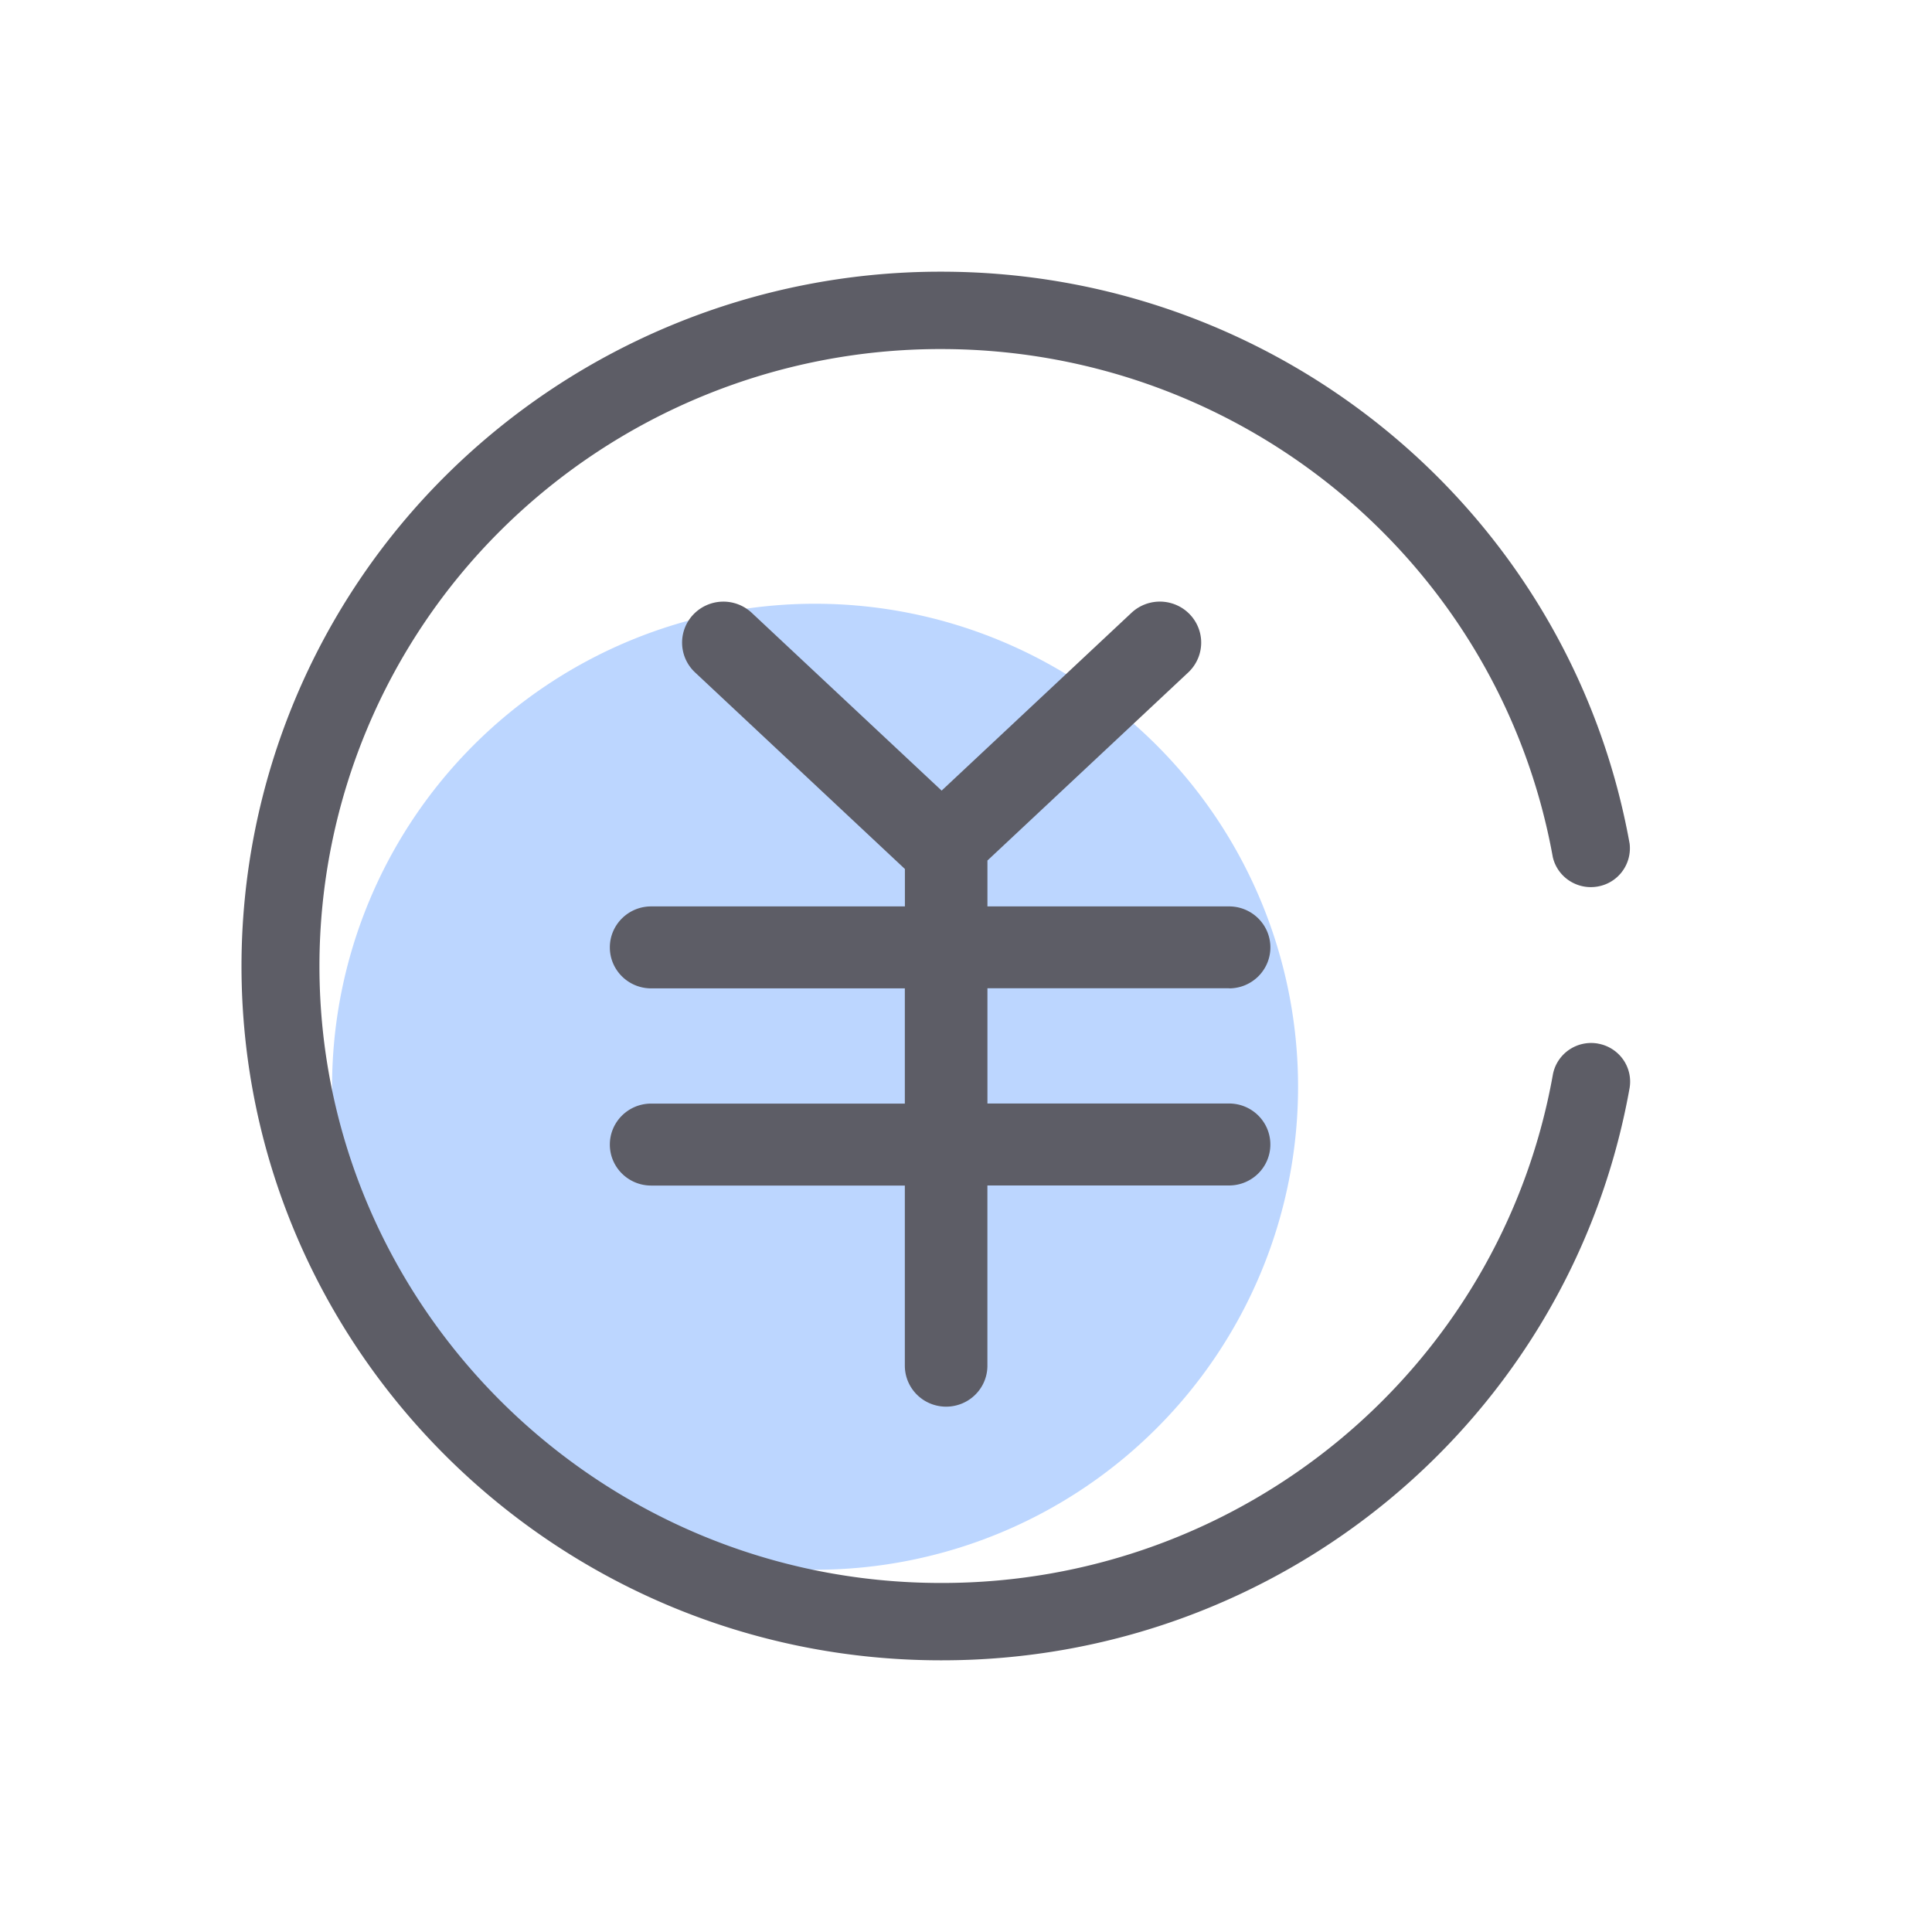 <?xml version="1.0" standalone="no"?><!DOCTYPE svg PUBLIC "-//W3C//DTD SVG 1.1//EN" "http://www.w3.org/Graphics/SVG/1.1/DTD/svg11.dtd"><svg class="icon" width="200px" height="200.00px" viewBox="0 0 1024 1024" version="1.1" xmlns="http://www.w3.org/2000/svg"><path d="M432 576m-256 0a256 256 0 1 0 512 0 256 256 0 1 0-512 0Z" fill="#BCD6FF" /><path d="M846.96 553.12a20.736 20.736 0 0 0-15.44 3.376c-4.48 3.12-7.552 7.872-8.496 13.232-27.952 155.968-164.672 269.504-324.256 269.28-181.68 0-329.456-146.704-329.456-327.008a325.648 325.648 0 0 1 96.448-231.264 330.528 330.528 0 0 1 232.96-95.728c159.52 0 296.128 113.44 324.304 269.312 2.496 10.64 12.96 17.472 23.792 15.552a20.56 20.56 0 0 0 16.912-22.768C832.096 271.648 678.288 143.92 498.72 144a372.032 372.032 0 0 0-262.16 107.76A366.56 366.56 0 0 0 128 512c0 202.944 166.32 368 370.72 368 179.648 0.304 333.552-127.52 364.96-303.104 0.96-5.36-0.256-10.88-3.392-15.328a20.64 20.64 0 0 0-13.328-8.432m-195.52-29.28c12.096 0 21.888-9.728 21.888-21.712 0-12-9.792-21.728-21.888-21.728H523.36v-24.32l106.432-99.68c5.68-5.344 8.08-13.28 6.272-20.832a21.808 21.808 0 0 0-15.04-15.808 22.016 22.016 0 0 0-21.296 5.008l-100.64 94.256-100.656-94.24a22 22 0 0 0-30.944 0.896 21.6 21.6 0 0 0 0.928 30.72l111.2 104.16v19.84H345.12c-12.08 0-21.888 9.728-21.888 21.728 0 12 9.808 21.712 21.888 21.712h134.464v61.072h-134.464c-12.08 0-21.888 9.728-21.888 21.728 0 12 9.808 21.712 21.888 21.712h134.464v95.472c0 7.76 4.16 14.928 10.944 18.816 6.768 3.872 15.104 3.872 21.872 0 6.784-3.888 10.944-11.04 10.944-18.816v-95.52h128.08c12.096 0 21.888-9.712 21.888-21.712s-9.792-21.728-21.888-21.728H523.36v-61.072h128.08v0.048z" fill="#5D5D66" /></svg>